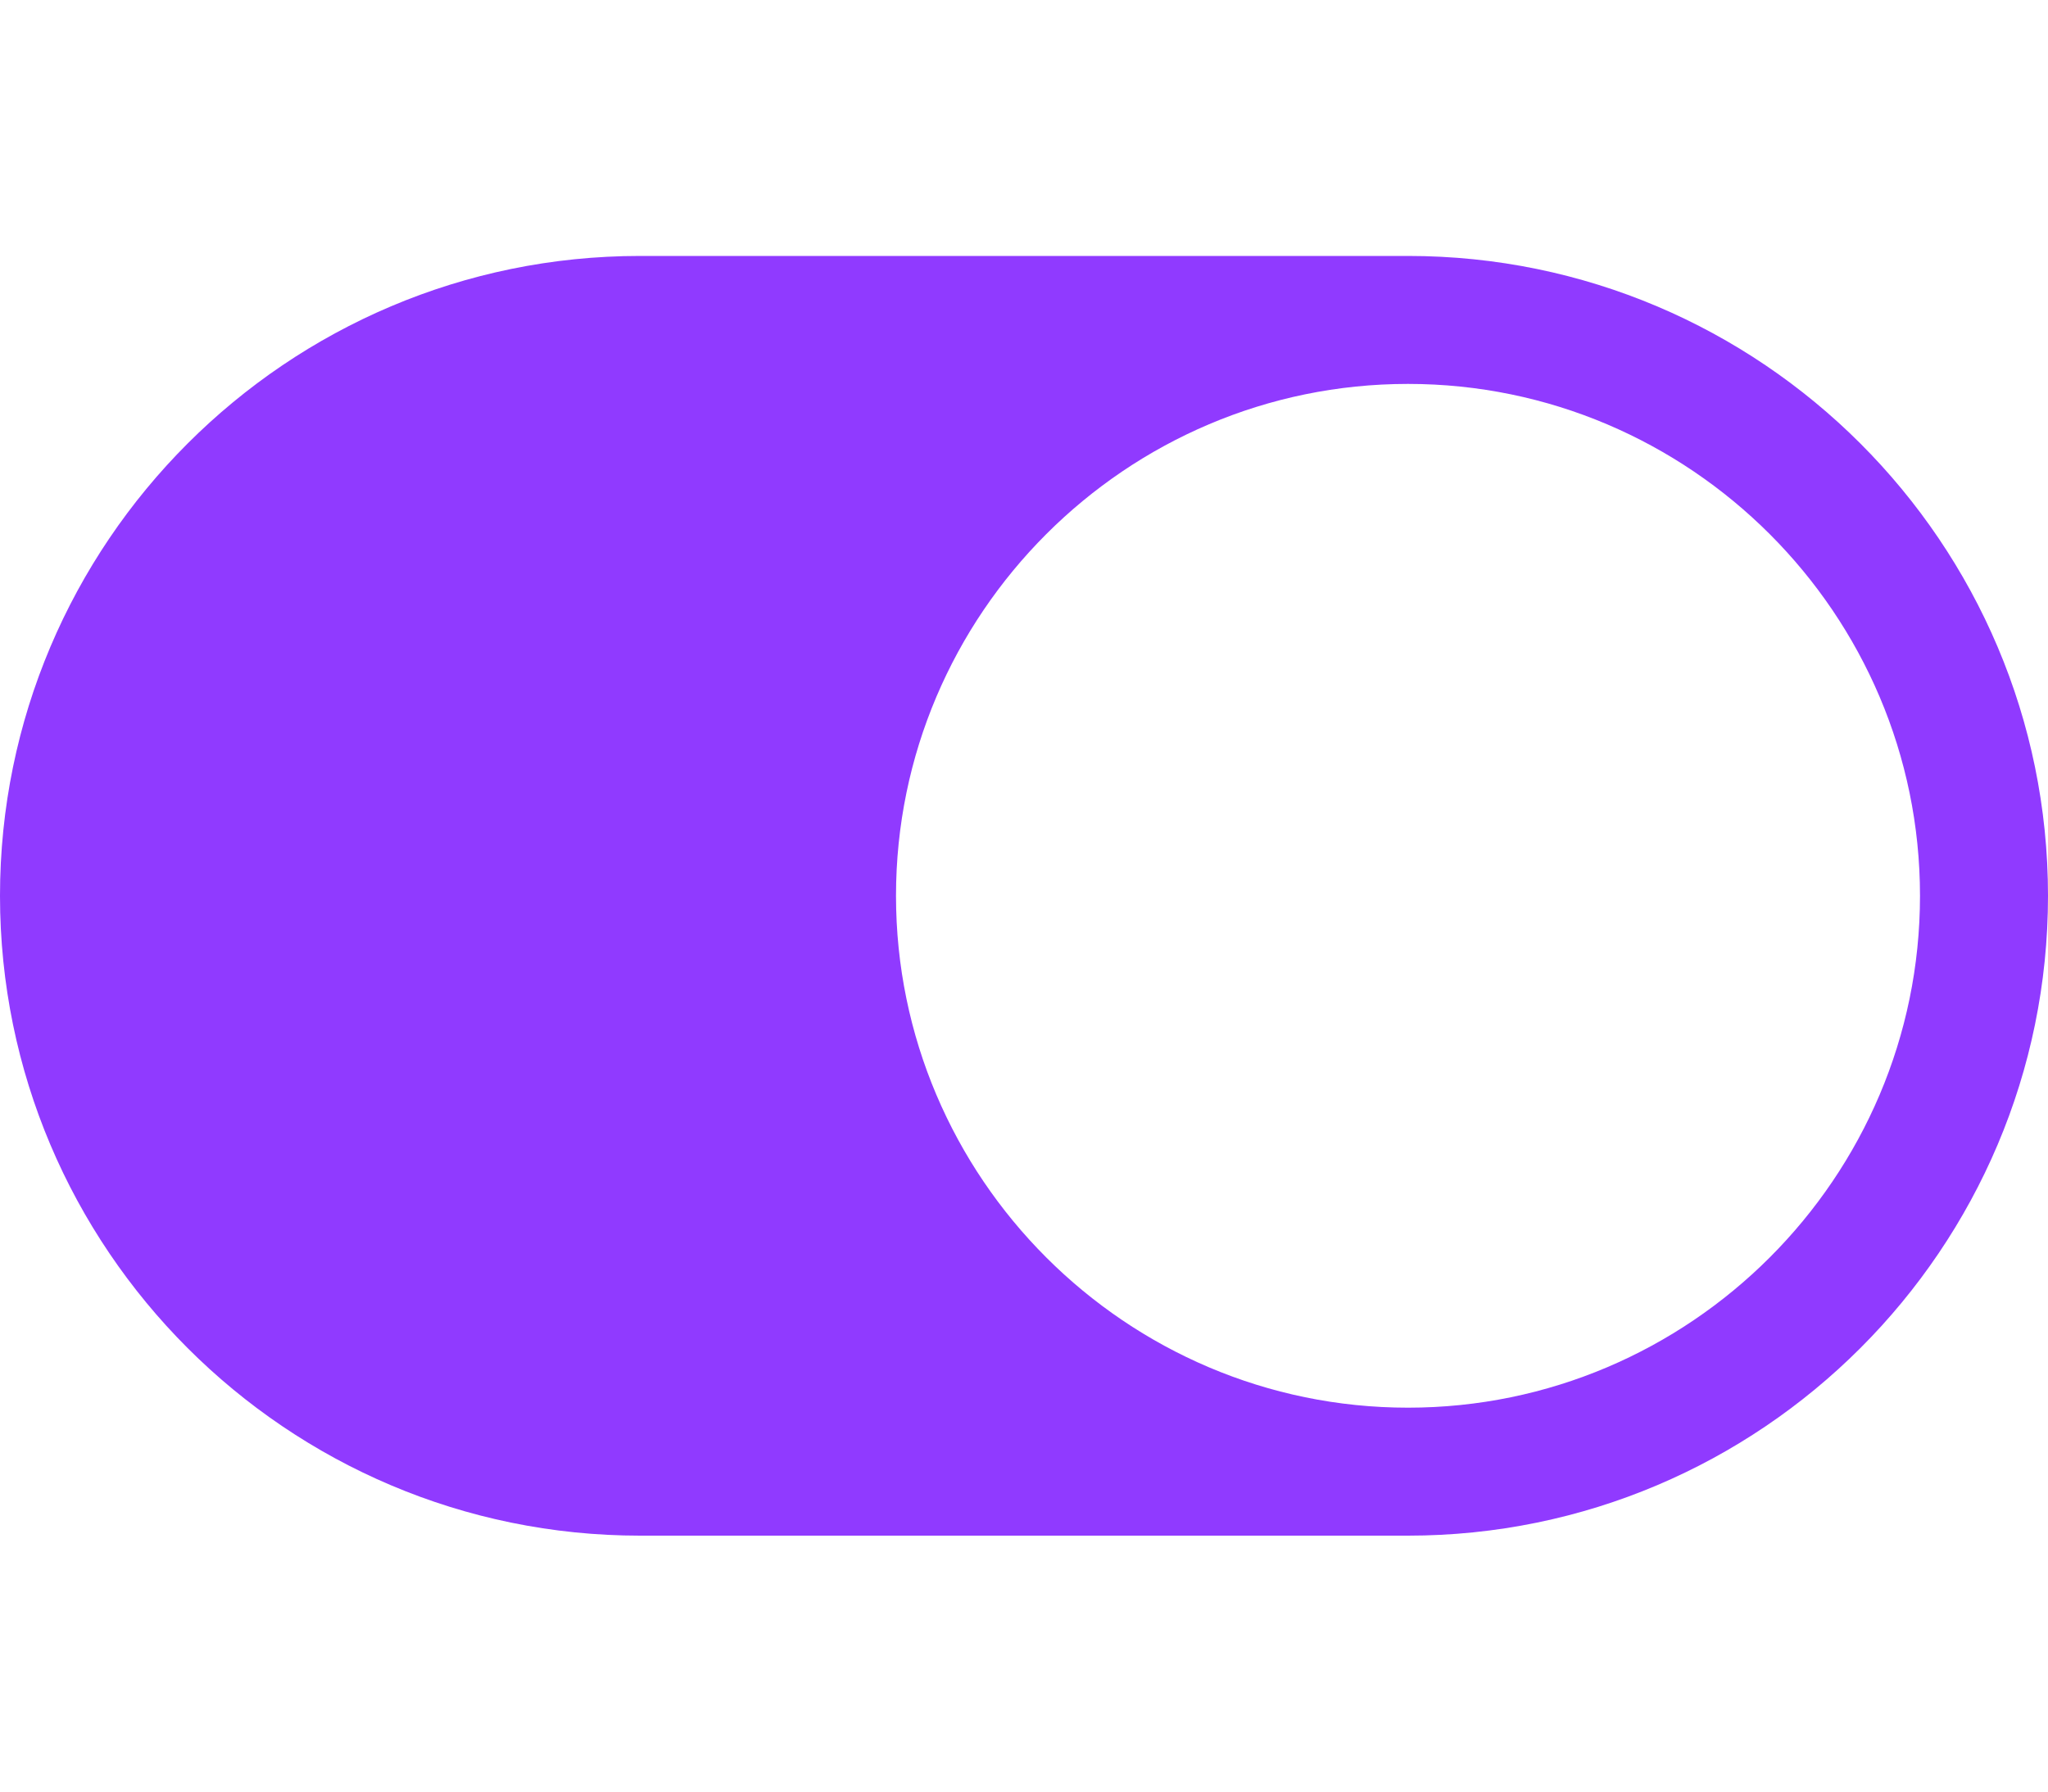 <!-- Generated by IcoMoon.io -->
<svg version="1.1" xmlns="http://www.w3.org/2000/svg" width="32" height="28" viewBox="0 0 32 28">
<title>toggle-on</title>
<path fill="#903aff" d="M0 14c0-5.516 4.484-10 10-10h12c5.516 0 10 4.484 10 10s-4.484 10-10 10h-12c-5.516 0-10-4.484-10-10zM22 22c4.406 0 8-3.594 8-8s-3.594-8-8-8-8 3.594-8 8 3.594 8 8 8z"></path>
</svg>
